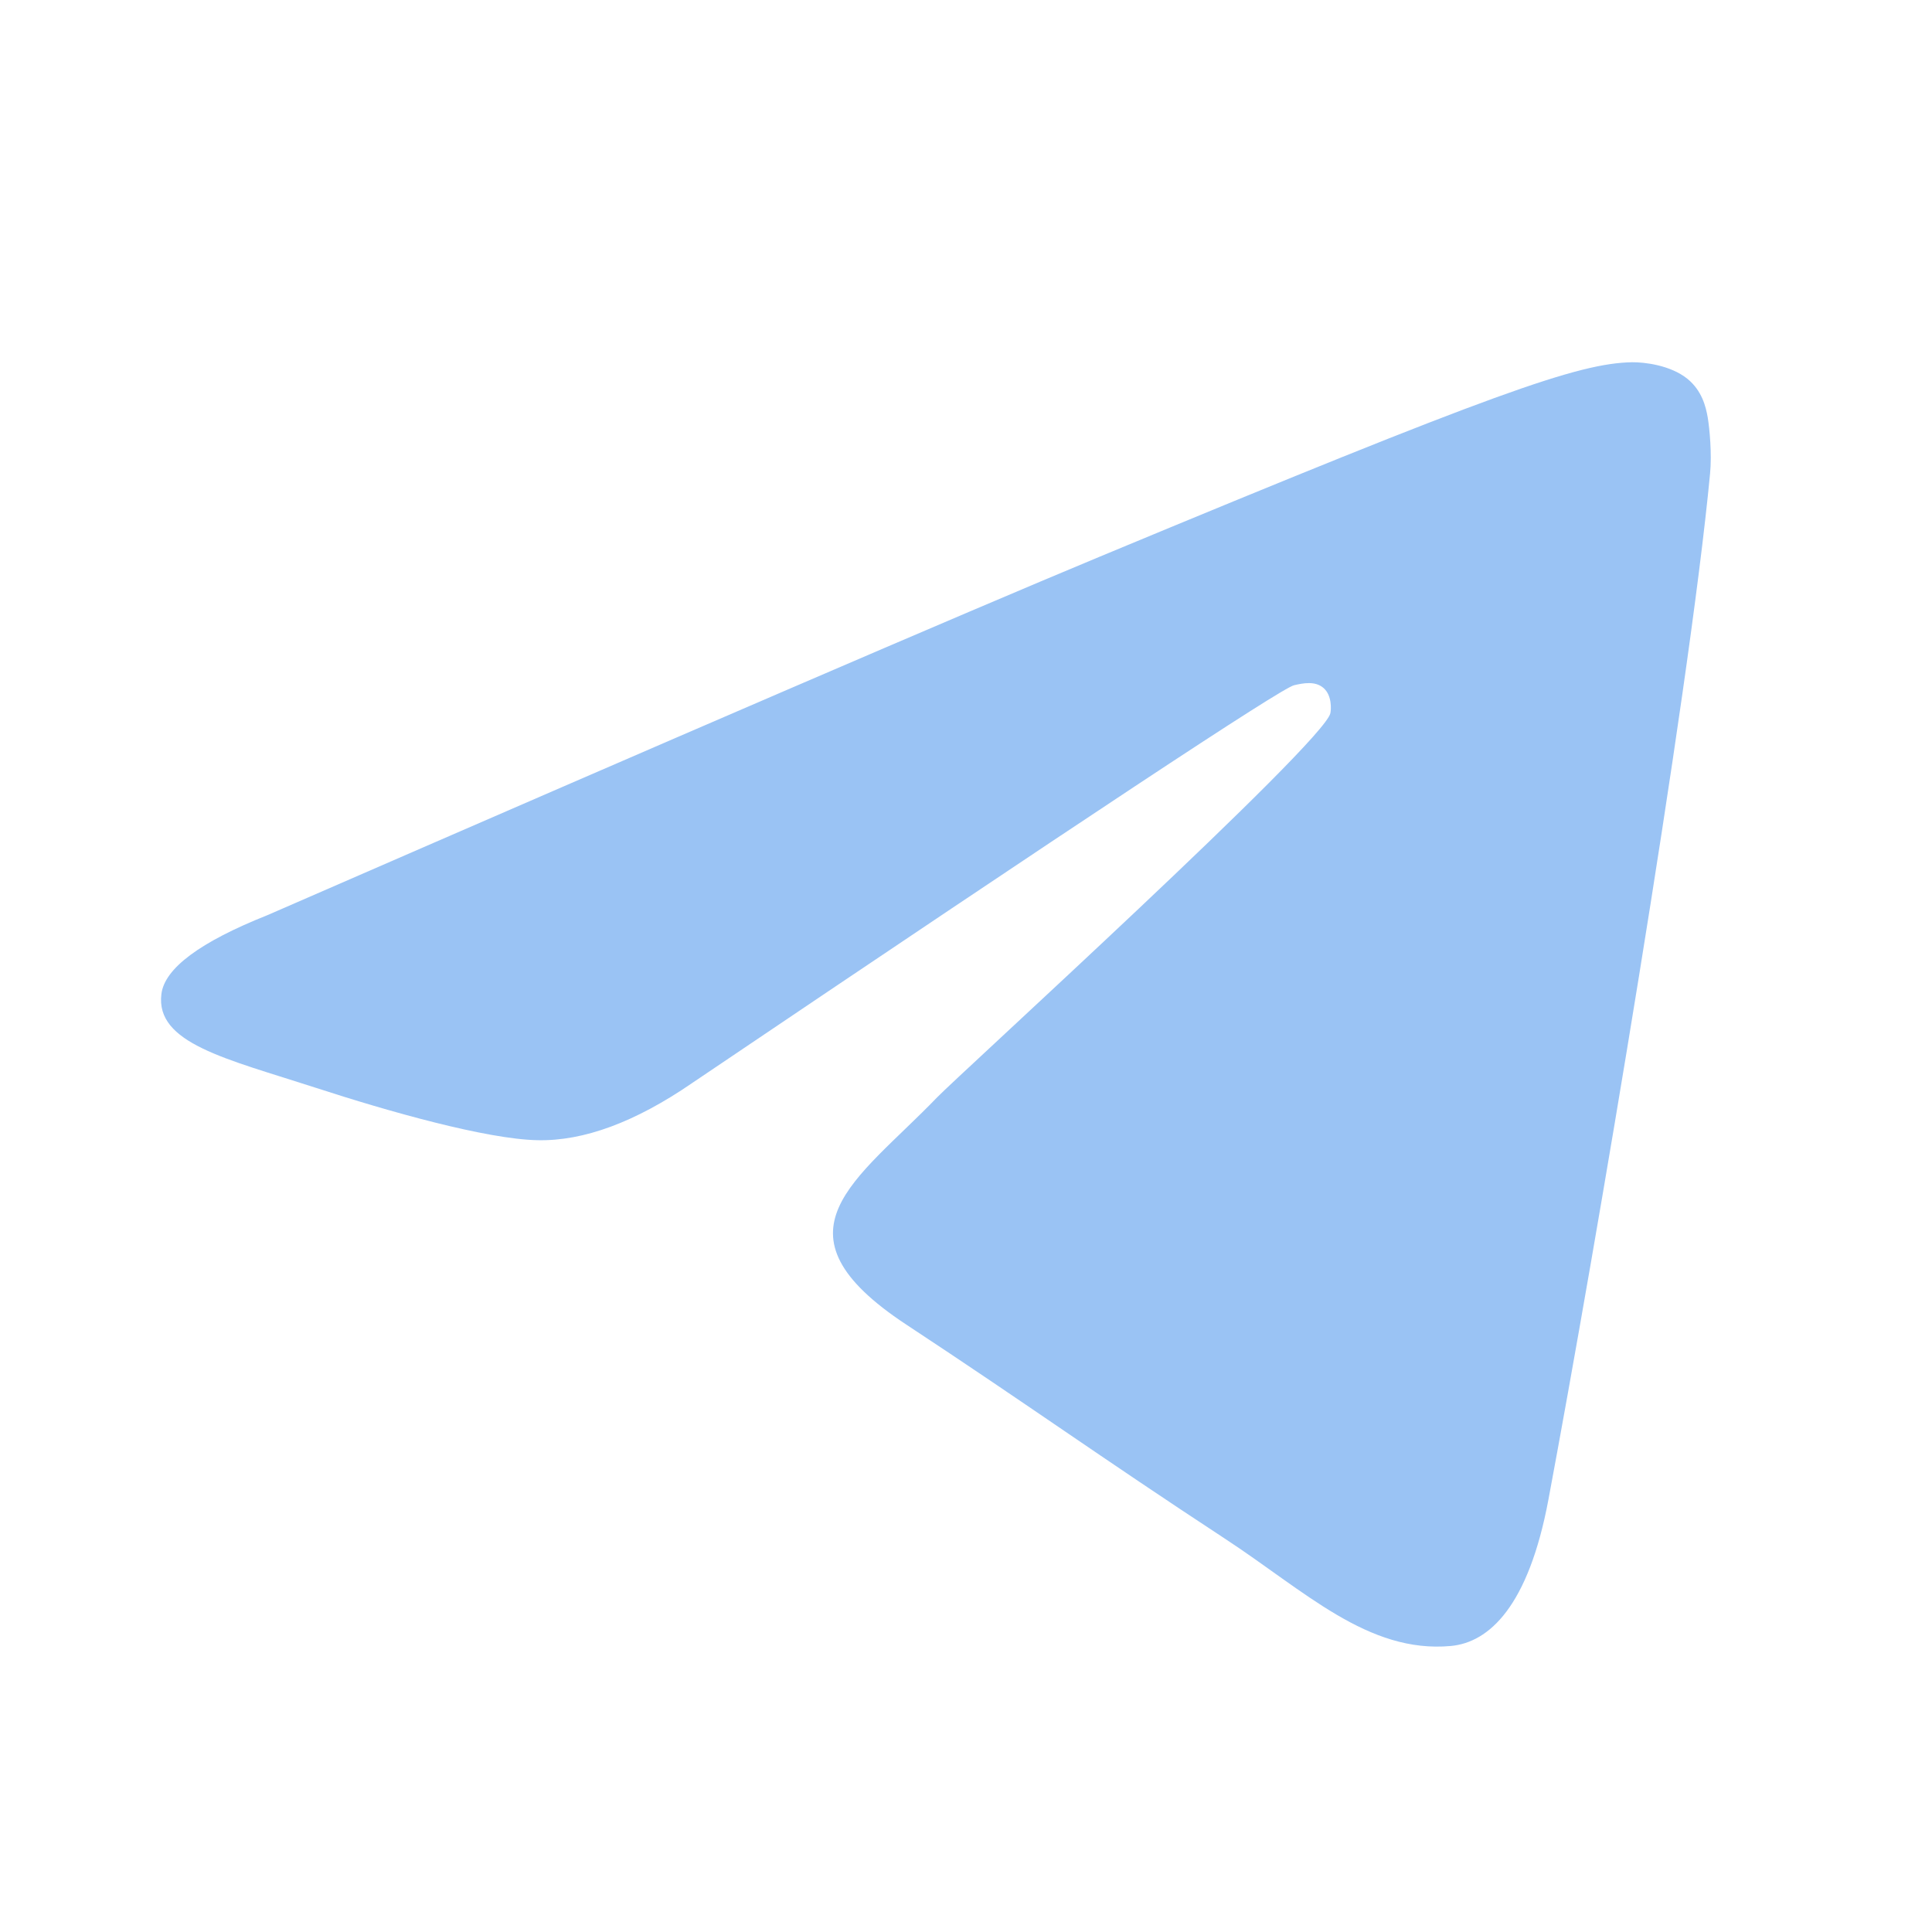 <svg width="24" height="24" viewBox="0 0 24 24" fill="none" xmlns="http://www.w3.org/2000/svg">
<path fill-rule="evenodd" clip-rule="evenodd" d="M3.323 11.368C8.491 9.117 11.938 7.632 13.662 6.915C18.585 4.868 19.608 4.512 20.274 4.5C20.421 4.498 20.749 4.534 20.962 4.706C21.141 4.852 21.19 5.048 21.214 5.186C21.237 5.324 21.267 5.639 21.243 5.884C20.977 8.687 19.822 15.49 19.235 18.629C18.986 19.958 18.497 20.403 18.023 20.447C16.994 20.541 16.212 19.766 15.215 19.113C13.655 18.09 12.774 17.453 11.259 16.455C9.509 15.302 10.643 14.668 11.641 13.632C11.902 13.361 16.438 9.235 16.526 8.861C16.537 8.814 16.547 8.64 16.443 8.548C16.339 8.455 16.186 8.487 16.076 8.512C15.919 8.547 13.427 10.195 8.598 13.454C7.891 13.94 7.25 14.177 6.676 14.164C6.043 14.151 4.825 13.807 3.92 13.512C2.81 13.152 1.928 12.961 2.005 12.348C2.045 12.029 2.484 11.702 3.323 11.368Z" fill="#9AC3F4"/>
</svg>
